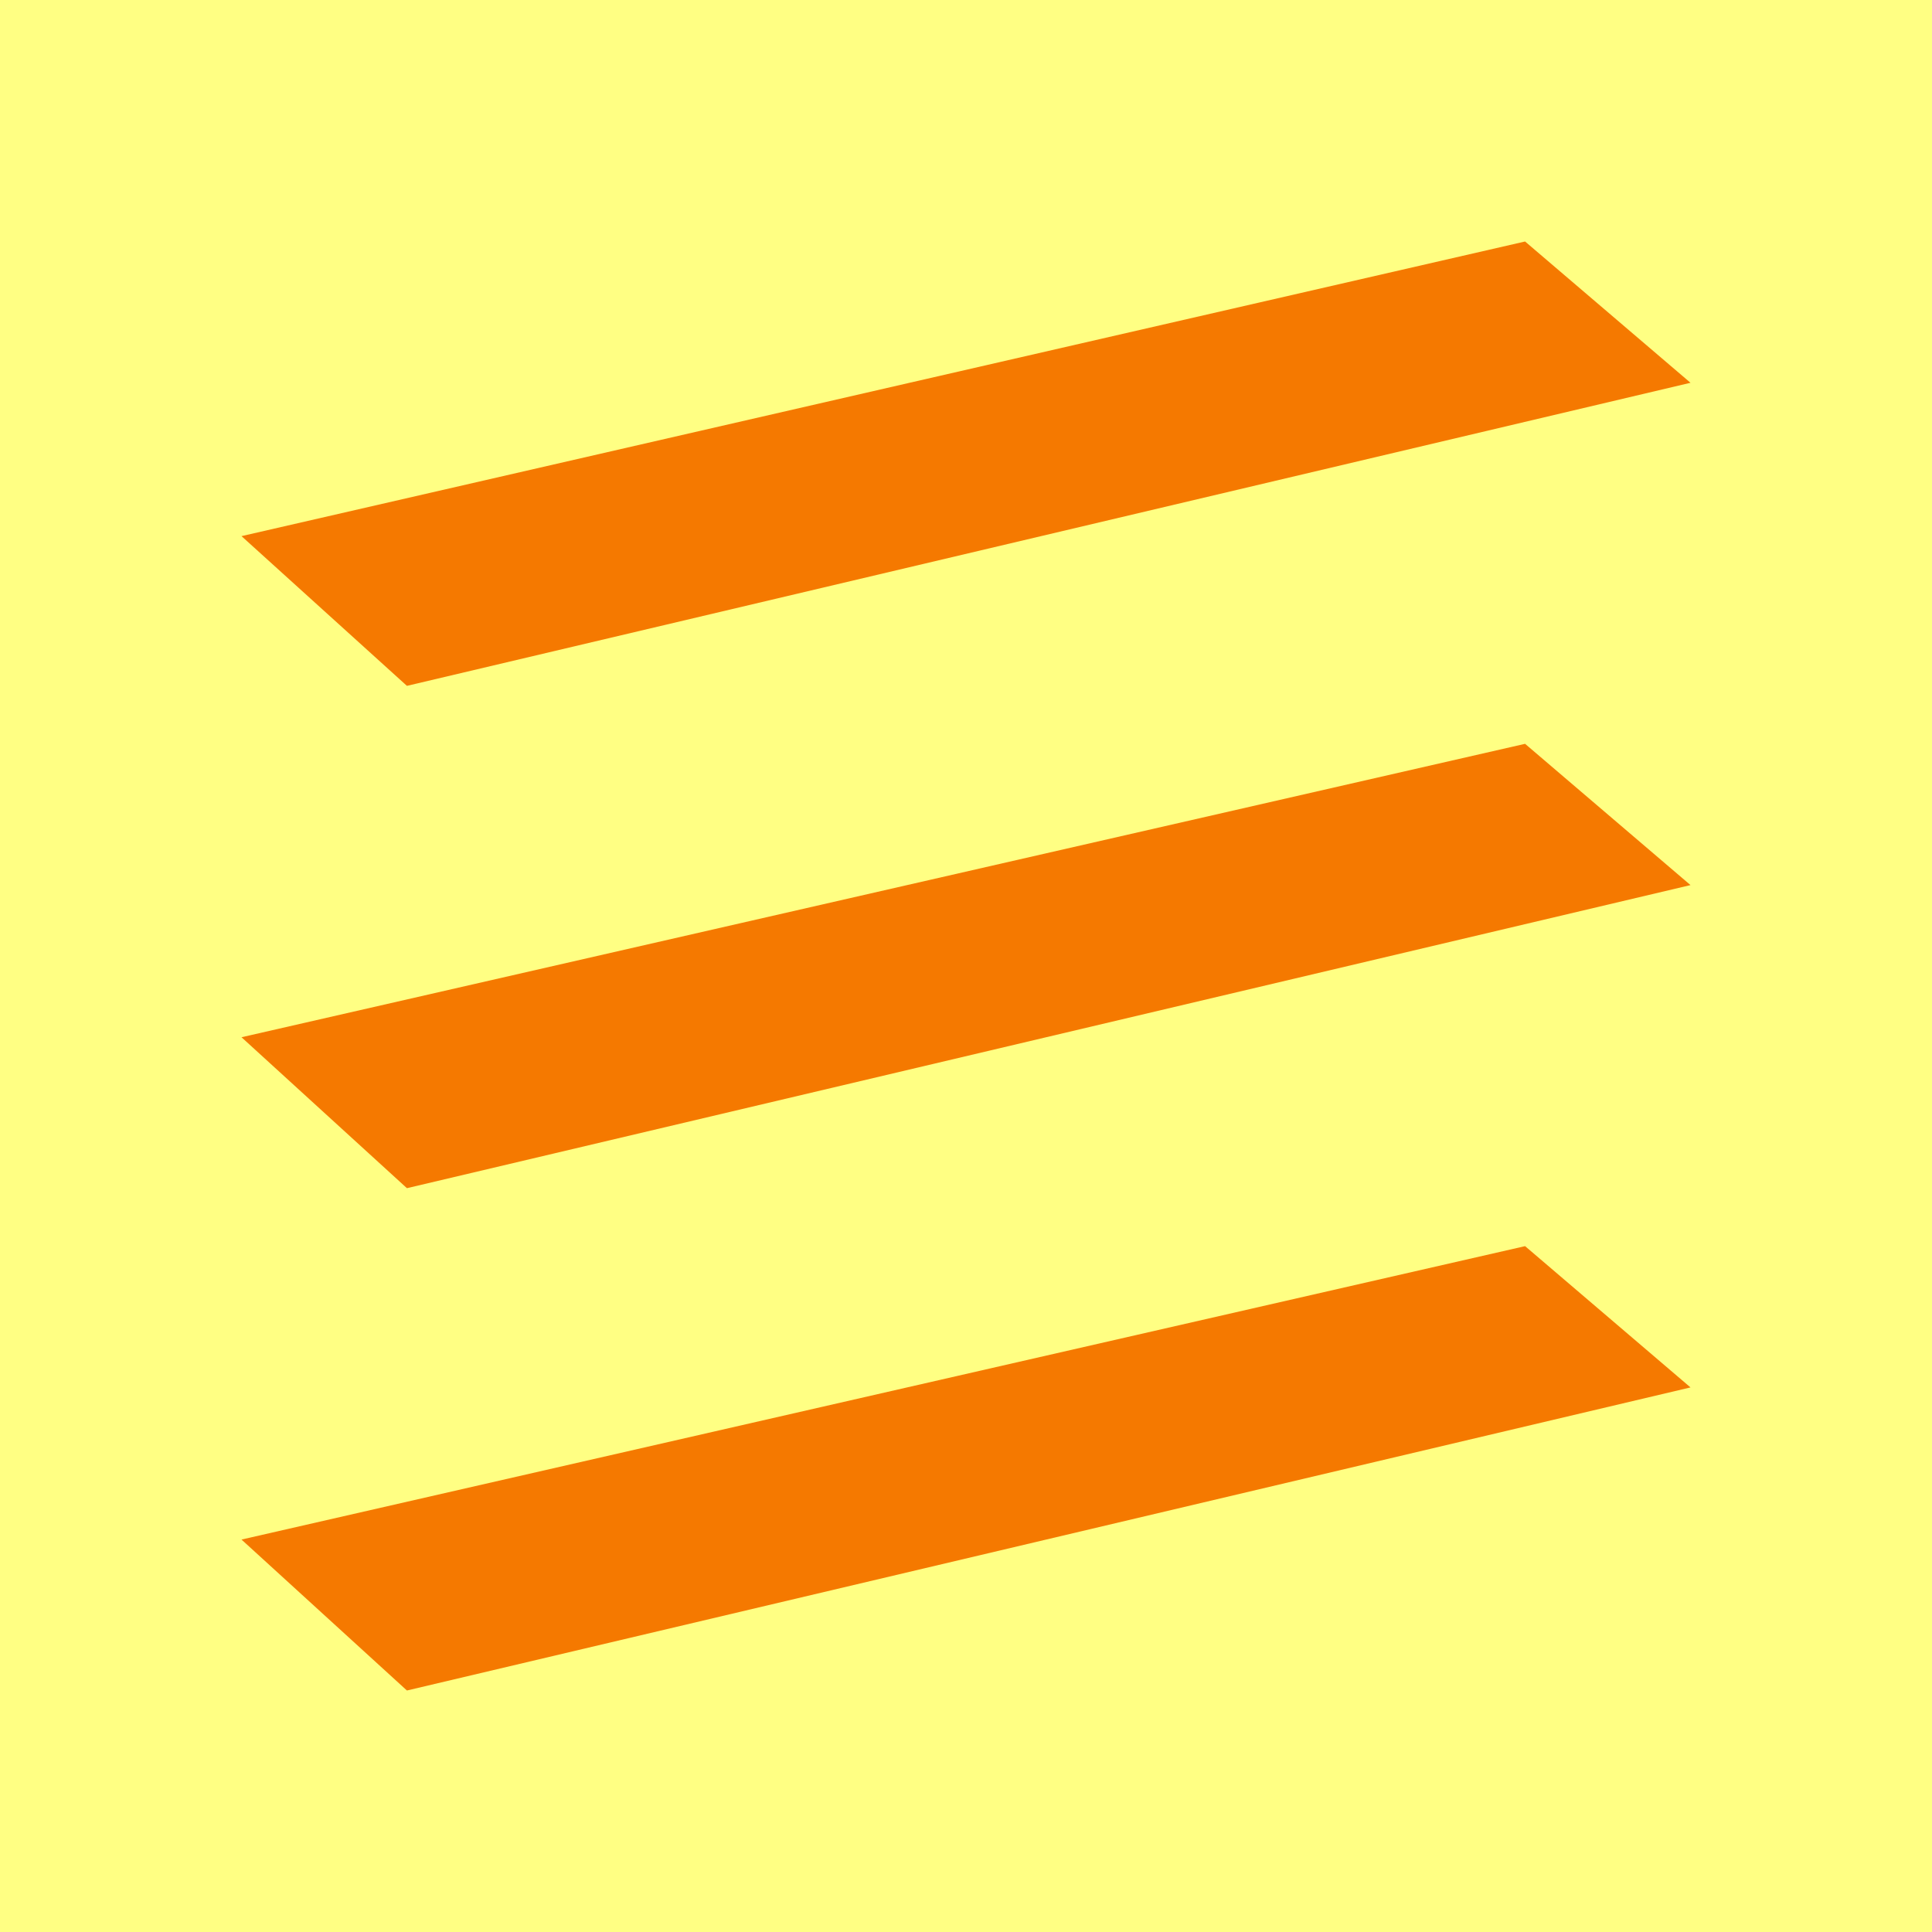 <svg height="16" viewBox="0 0 16 16" width="16" xmlns="http://www.w3.org/2000/svg"><path d="m0 0h16v16h-16z" fill="#ffff83"/><path d="m14 11.49-10.63 2.51-1.37-1.25 10.63-2.43zm0-4.16-10.63 2.51-1.37-1.25 10.63-2.43zm0-4.16-10.63 2.51-1.37-1.24 10.63-2.44z" fill="#f57900"/></svg>
